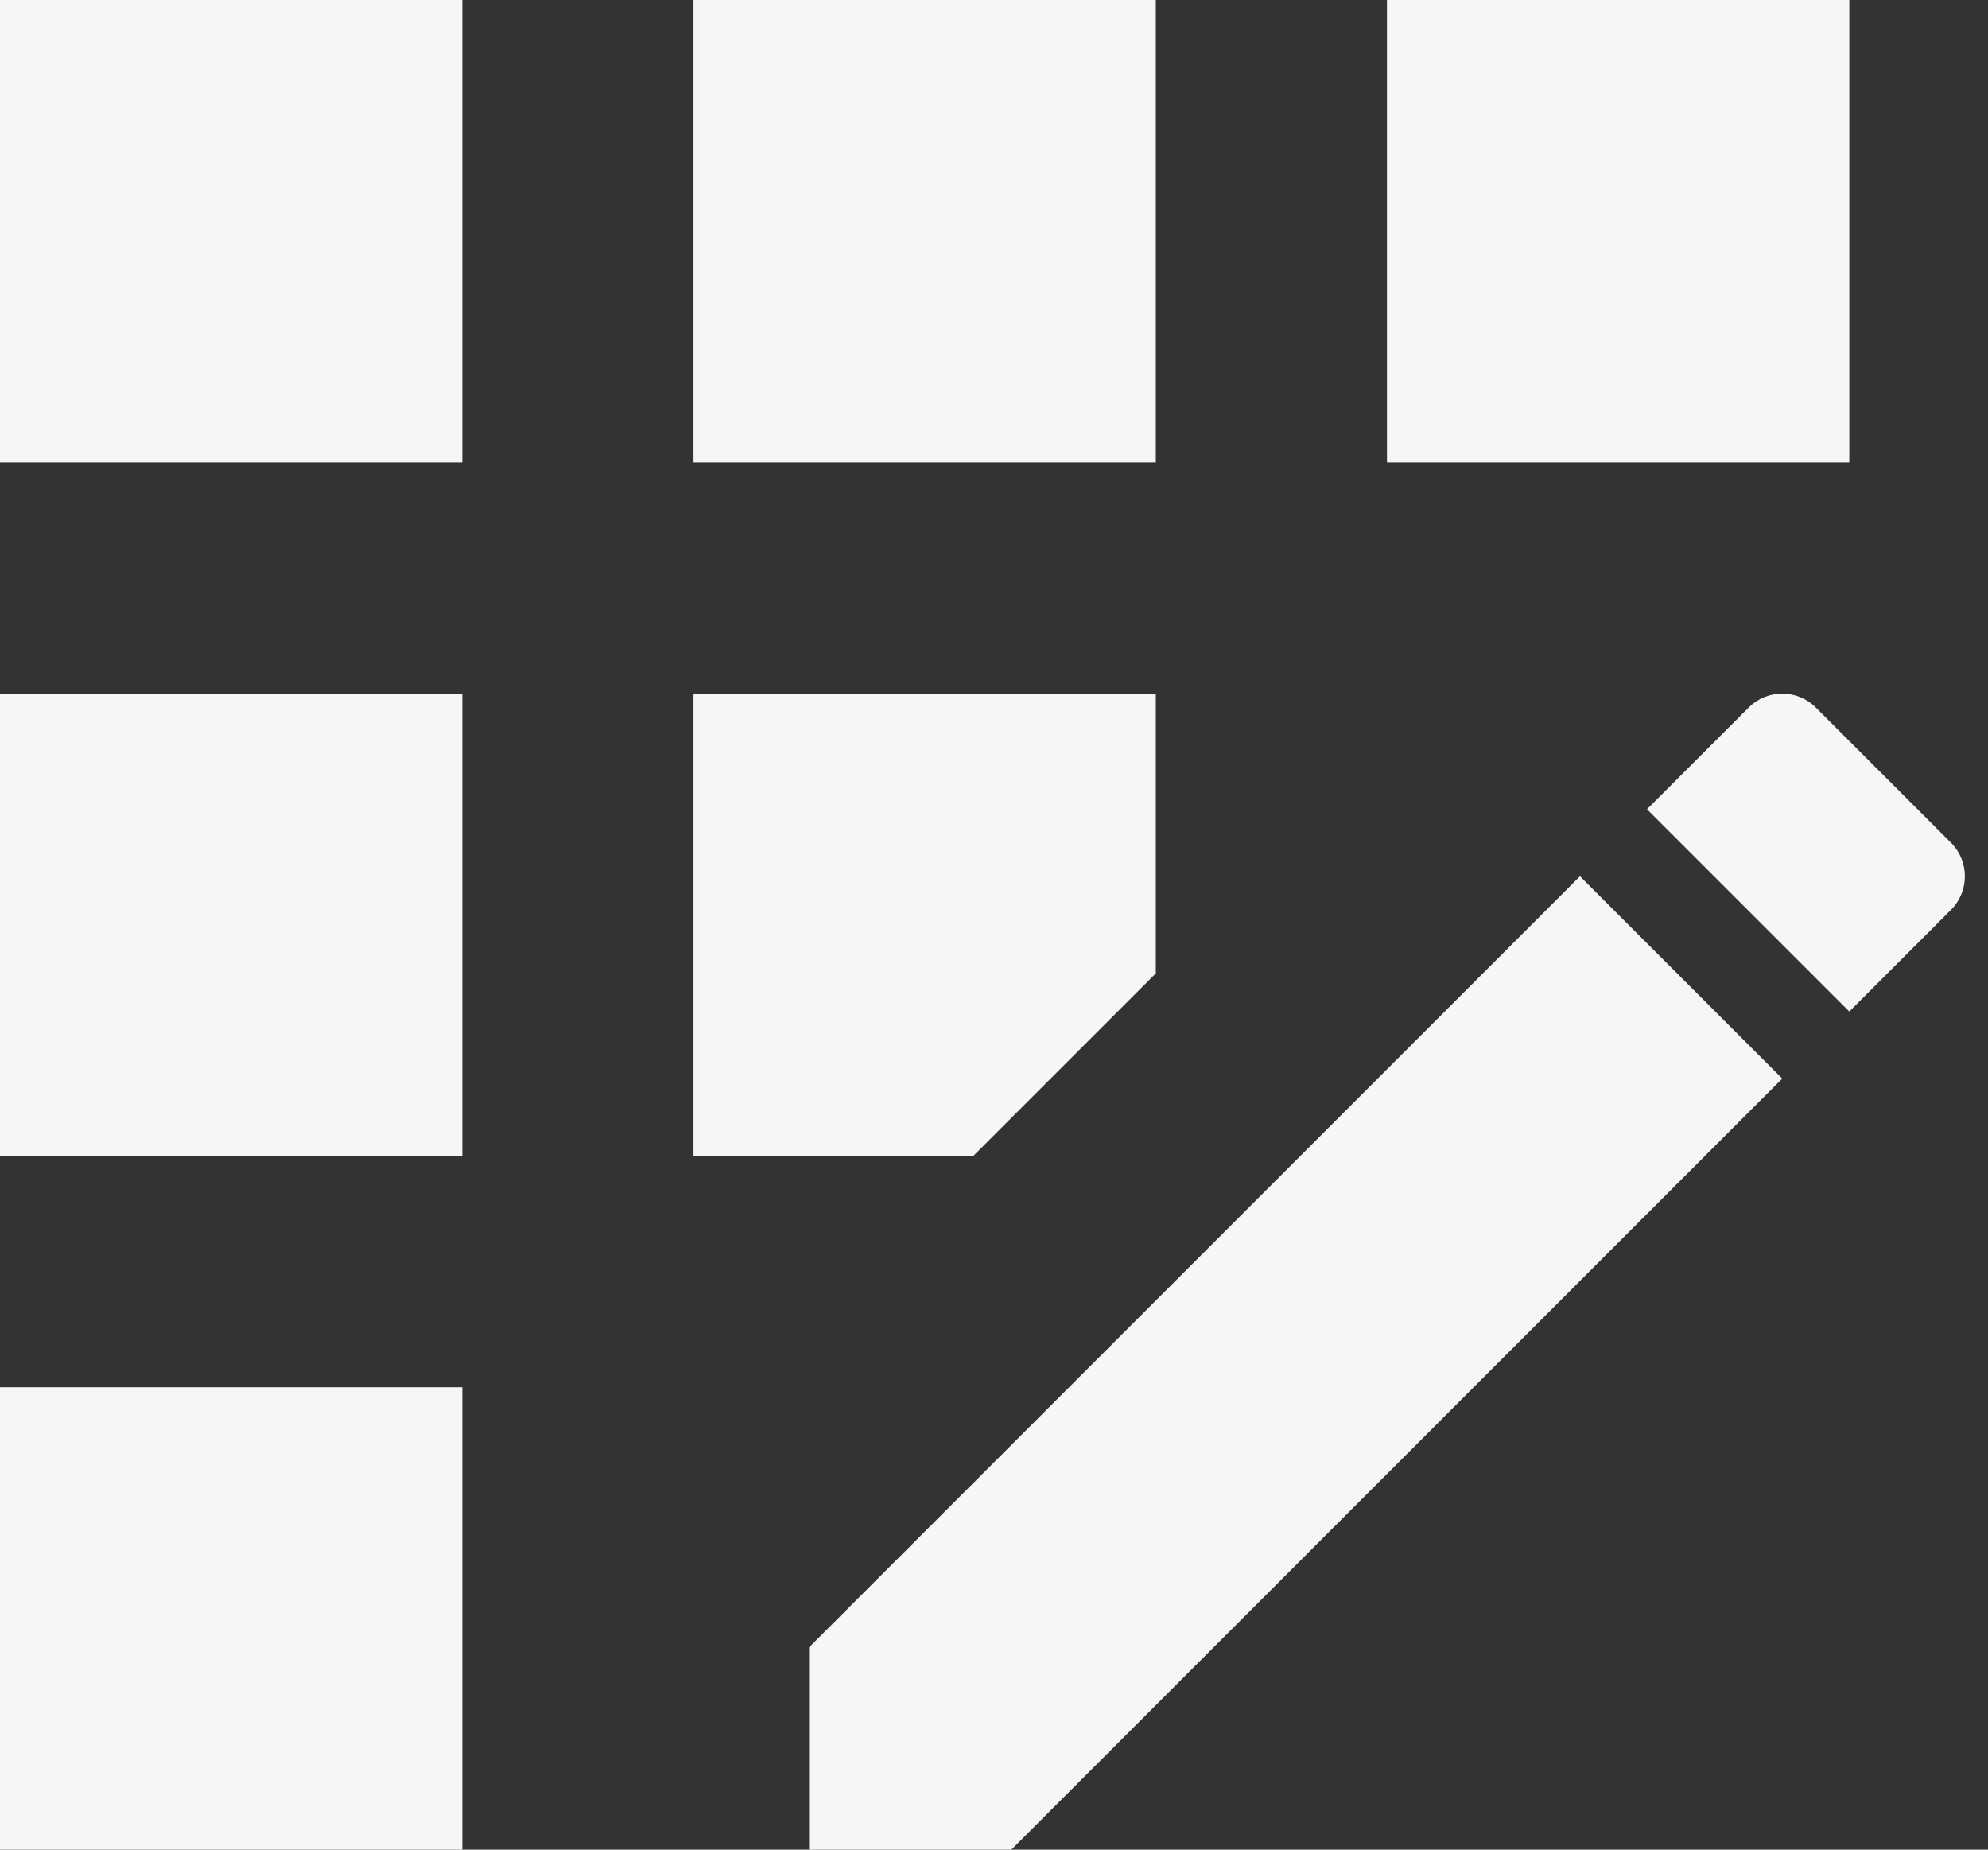<svg width="43" height="40" viewBox="0 0 43 40" fill="none" xmlns="http://www.w3.org/2000/svg">
<rect x="0" y="0" width="43" height="40" fill="#333333" stroke="none"/>
<path d="M25 0H15V10H25V0Z" fill="#F6F6F6"/>
<path d="M10 30H0V40H10V30Z" fill="#F6F6F6"/>
<path d="M10 15H0V25H10V15Z" fill="#F6F6F6"/>
<path d="M10 0H0V10H10V0Z" fill="#F6F6F6"/>
<path d="M25 21.05V15H15V25H21.05L25 21.05Z" fill="#F6F6F6"/>
<path d="M42.2 18.225L39.275 15.3C38.875 14.9 38.225 14.9 37.825 15.3L35.625 17.5L40 21.875L42.2 19.675C42.6 19.275 42.6 18.625 42.2 18.225Z" fill="#F6F6F6"/>
<path d="M17.5 35.625V40H21.875L38.55 23.325L34.175 18.95L17.5 35.625Z" fill="#F6F6F6"/>
<path d="M40 0H30V10H40V0Z" fill="#F6F6F6"/>
</svg>
